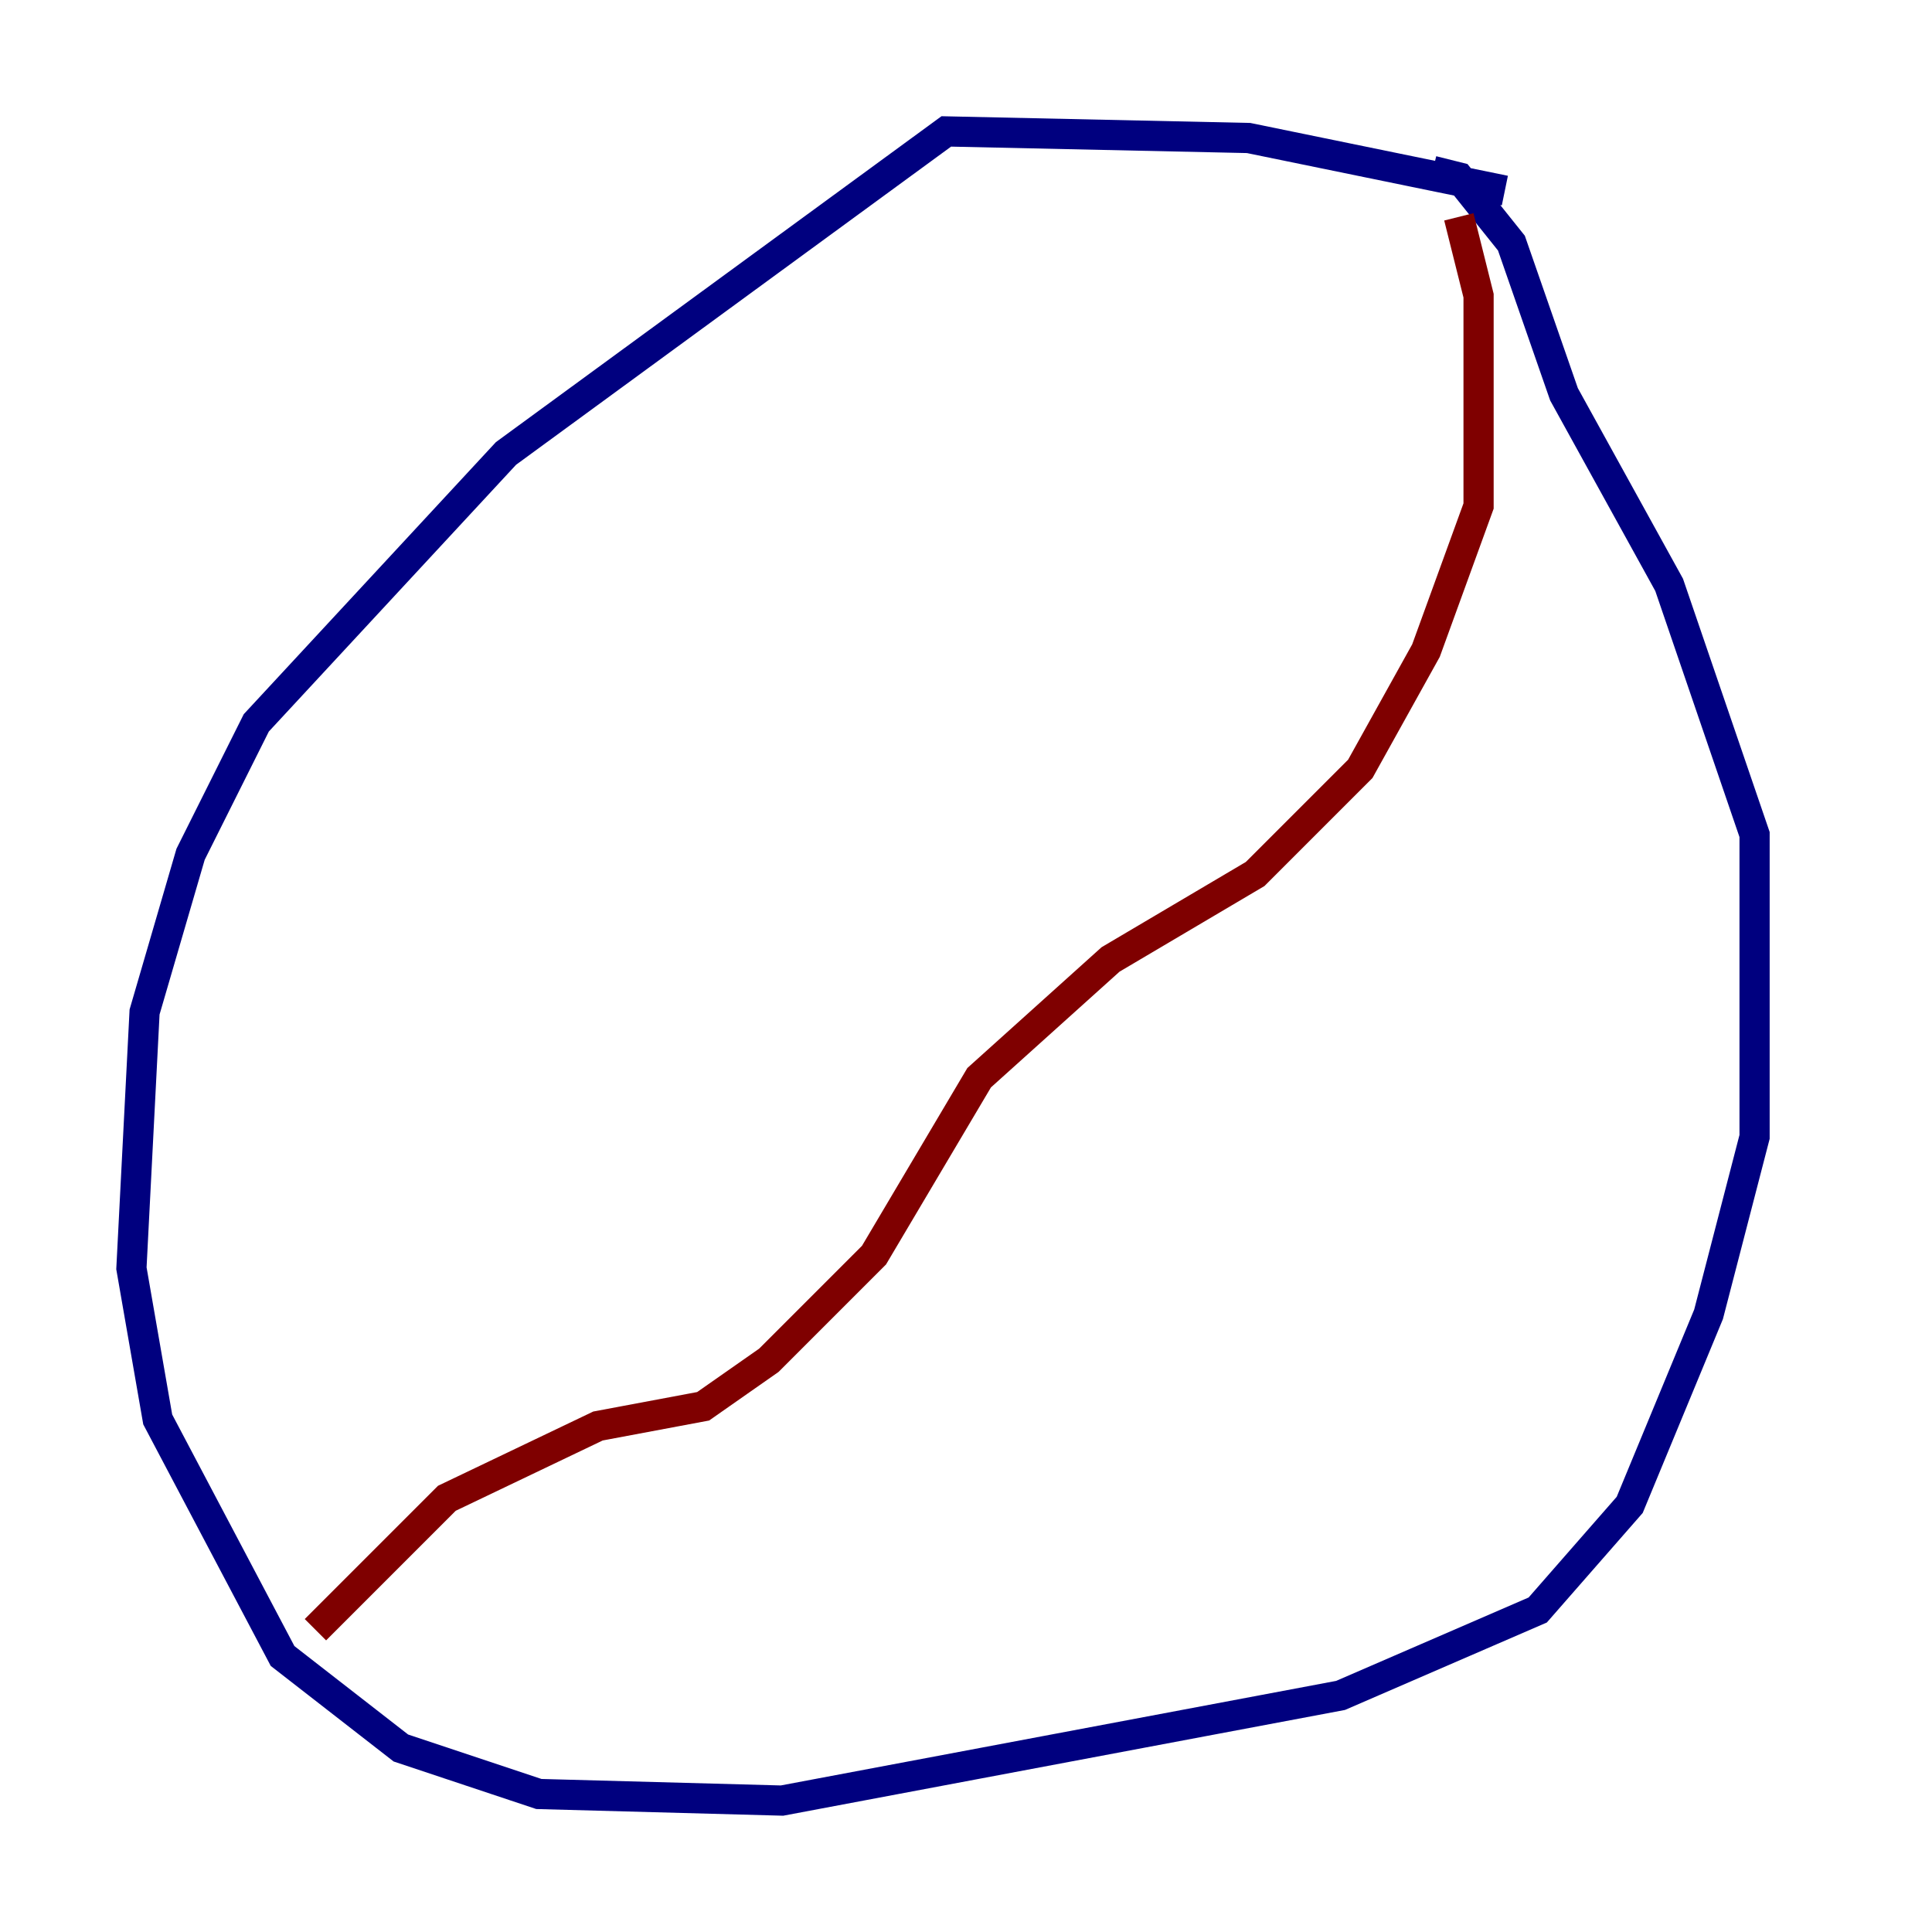 <?xml version="1.0" encoding="utf-8" ?>
<svg baseProfile="tiny" height="128" version="1.2" viewBox="0,0,128,128" width="128" xmlns="http://www.w3.org/2000/svg" xmlns:ev="http://www.w3.org/2001/xml-events" xmlns:xlink="http://www.w3.org/1999/xlink"><defs /><polyline fill="none" points="99.701,12.626 82.721,9.143 62.694,8.707 33.524,30.041 16.98,47.891 12.626,56.599 9.578,67.048 8.707,84.027 10.449,94.041 18.721,109.714 26.558,115.809 35.701,118.857 51.809,119.293 88.816,112.326 101.878,106.667 107.973,99.701 113.197,87.075 116.245,75.32 116.245,55.292 110.585,38.748 103.619,26.122 100.136,16.109 96.653,11.755 94.912,11.32" stroke="#00007f" stroke-width="2" /><polyline fill="none" points="90.993,21.333 90.993,21.333" stroke="#7cff79" stroke-width="2" /><polyline fill="none" points="96.653,14.367 97.959,19.592 97.959,33.524 94.476,43.102 90.122,50.939 83.156,57.905 73.578,63.565 64.871,71.401 57.905,83.156 50.939,90.122 46.585,93.17 39.619,94.476 29.605,99.265 20.898,107.973" stroke="#7f0000" stroke-width="2" /></svg>